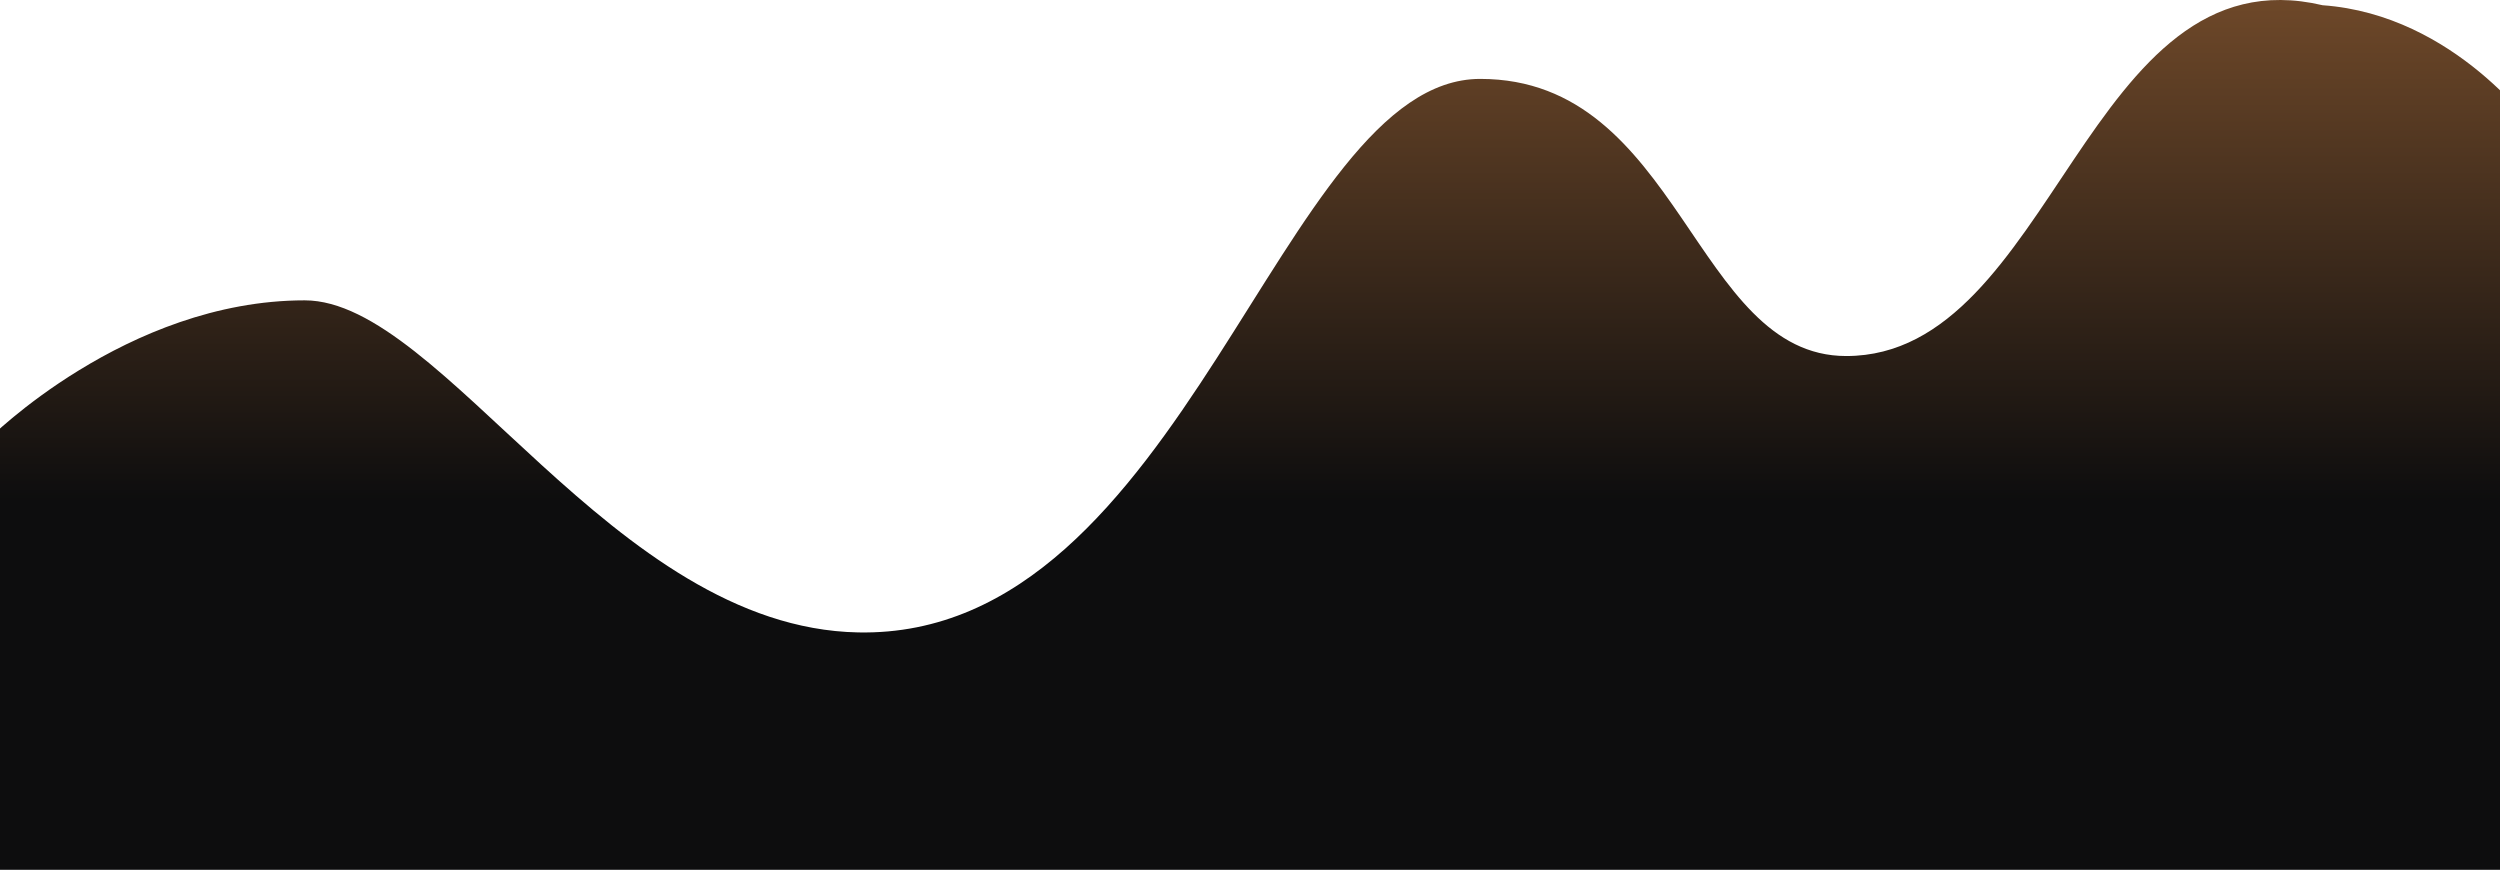 <svg width="1440" height="501" viewBox="0 0 1440 501" fill="none" xmlns="http://www.w3.org/2000/svg">
<path d="M175.5 173C72.68 173 -7 253.327 -7 253.327V843H1461V75.754C1461 75.754 1414.5 8.5 1337.84 3.018C1201.86 -29.053 1182.88 205.075 1063.42 205.075C975.67 205.075 968 45.447 852.611 45.447C737.221 45.447 682.836 368.061 494.227 364.274C352.938 361.437 254.957 173 175.5 173Z" fill="url(#paint0_linear_1589_6344)"/>
<defs>
<linearGradient id="paint0_linear_1589_6344" x1="727" y1="-435" x2="727" y2="289.5" gradientUnits="userSpaceOnUse">
<stop stop-color="#FFA051"/>
<stop offset="1" stop-color="#0D0D0E"/>
</linearGradient>
</defs>
</svg>
